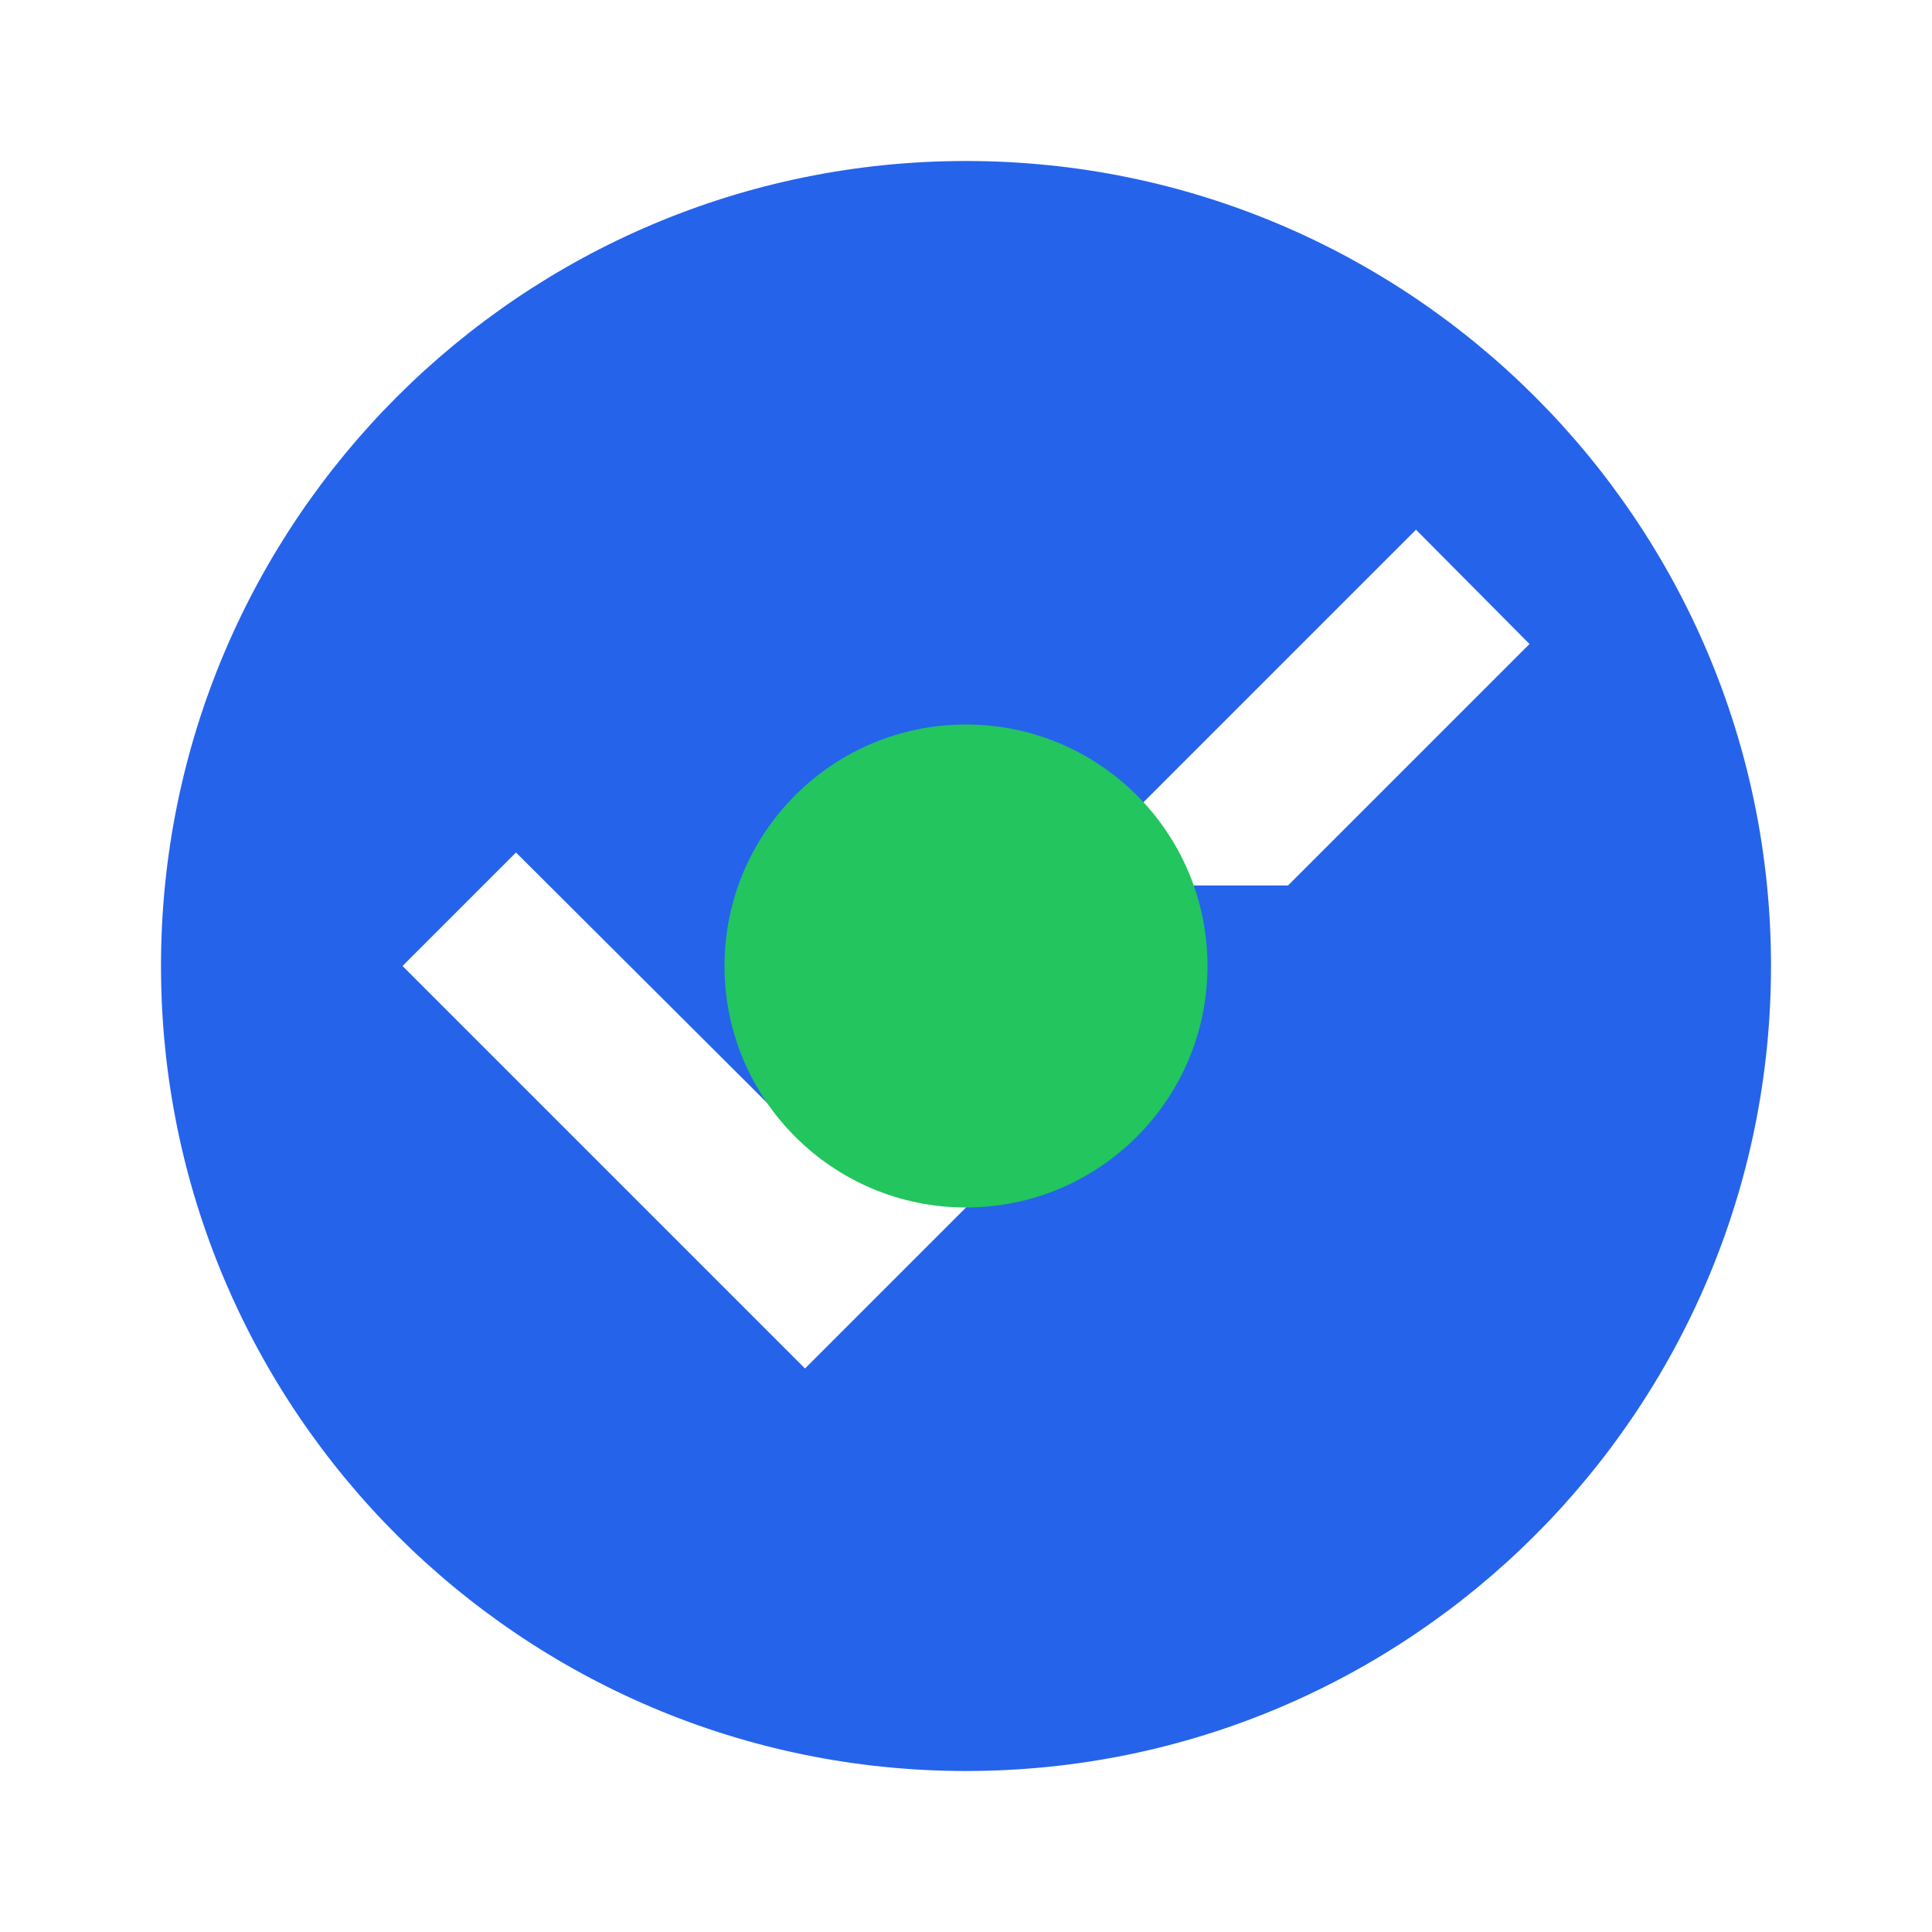 <svg width="32" height="32" viewBox="0 0 24 24" fill="none" xmlns="http://www.w3.org/2000/svg">
  <path d="M12 2C6.48 2 2 6.48 2 12s4.48 10 10 10 10-4.48 10-10S17.52 2 12 2zm-2 15l-5-5 1.41-1.41L10 14.17l7.59-7.59L19 8l-9 9z" fill="#2563eb"/>
  <path d="M12 6v6h4.5" stroke="#2563eb" stroke-width="2" stroke-linecap="round" stroke-linejoin="round"/>
  <circle cx="12" cy="12" r="3" fill="#22c55e"/>
</svg>